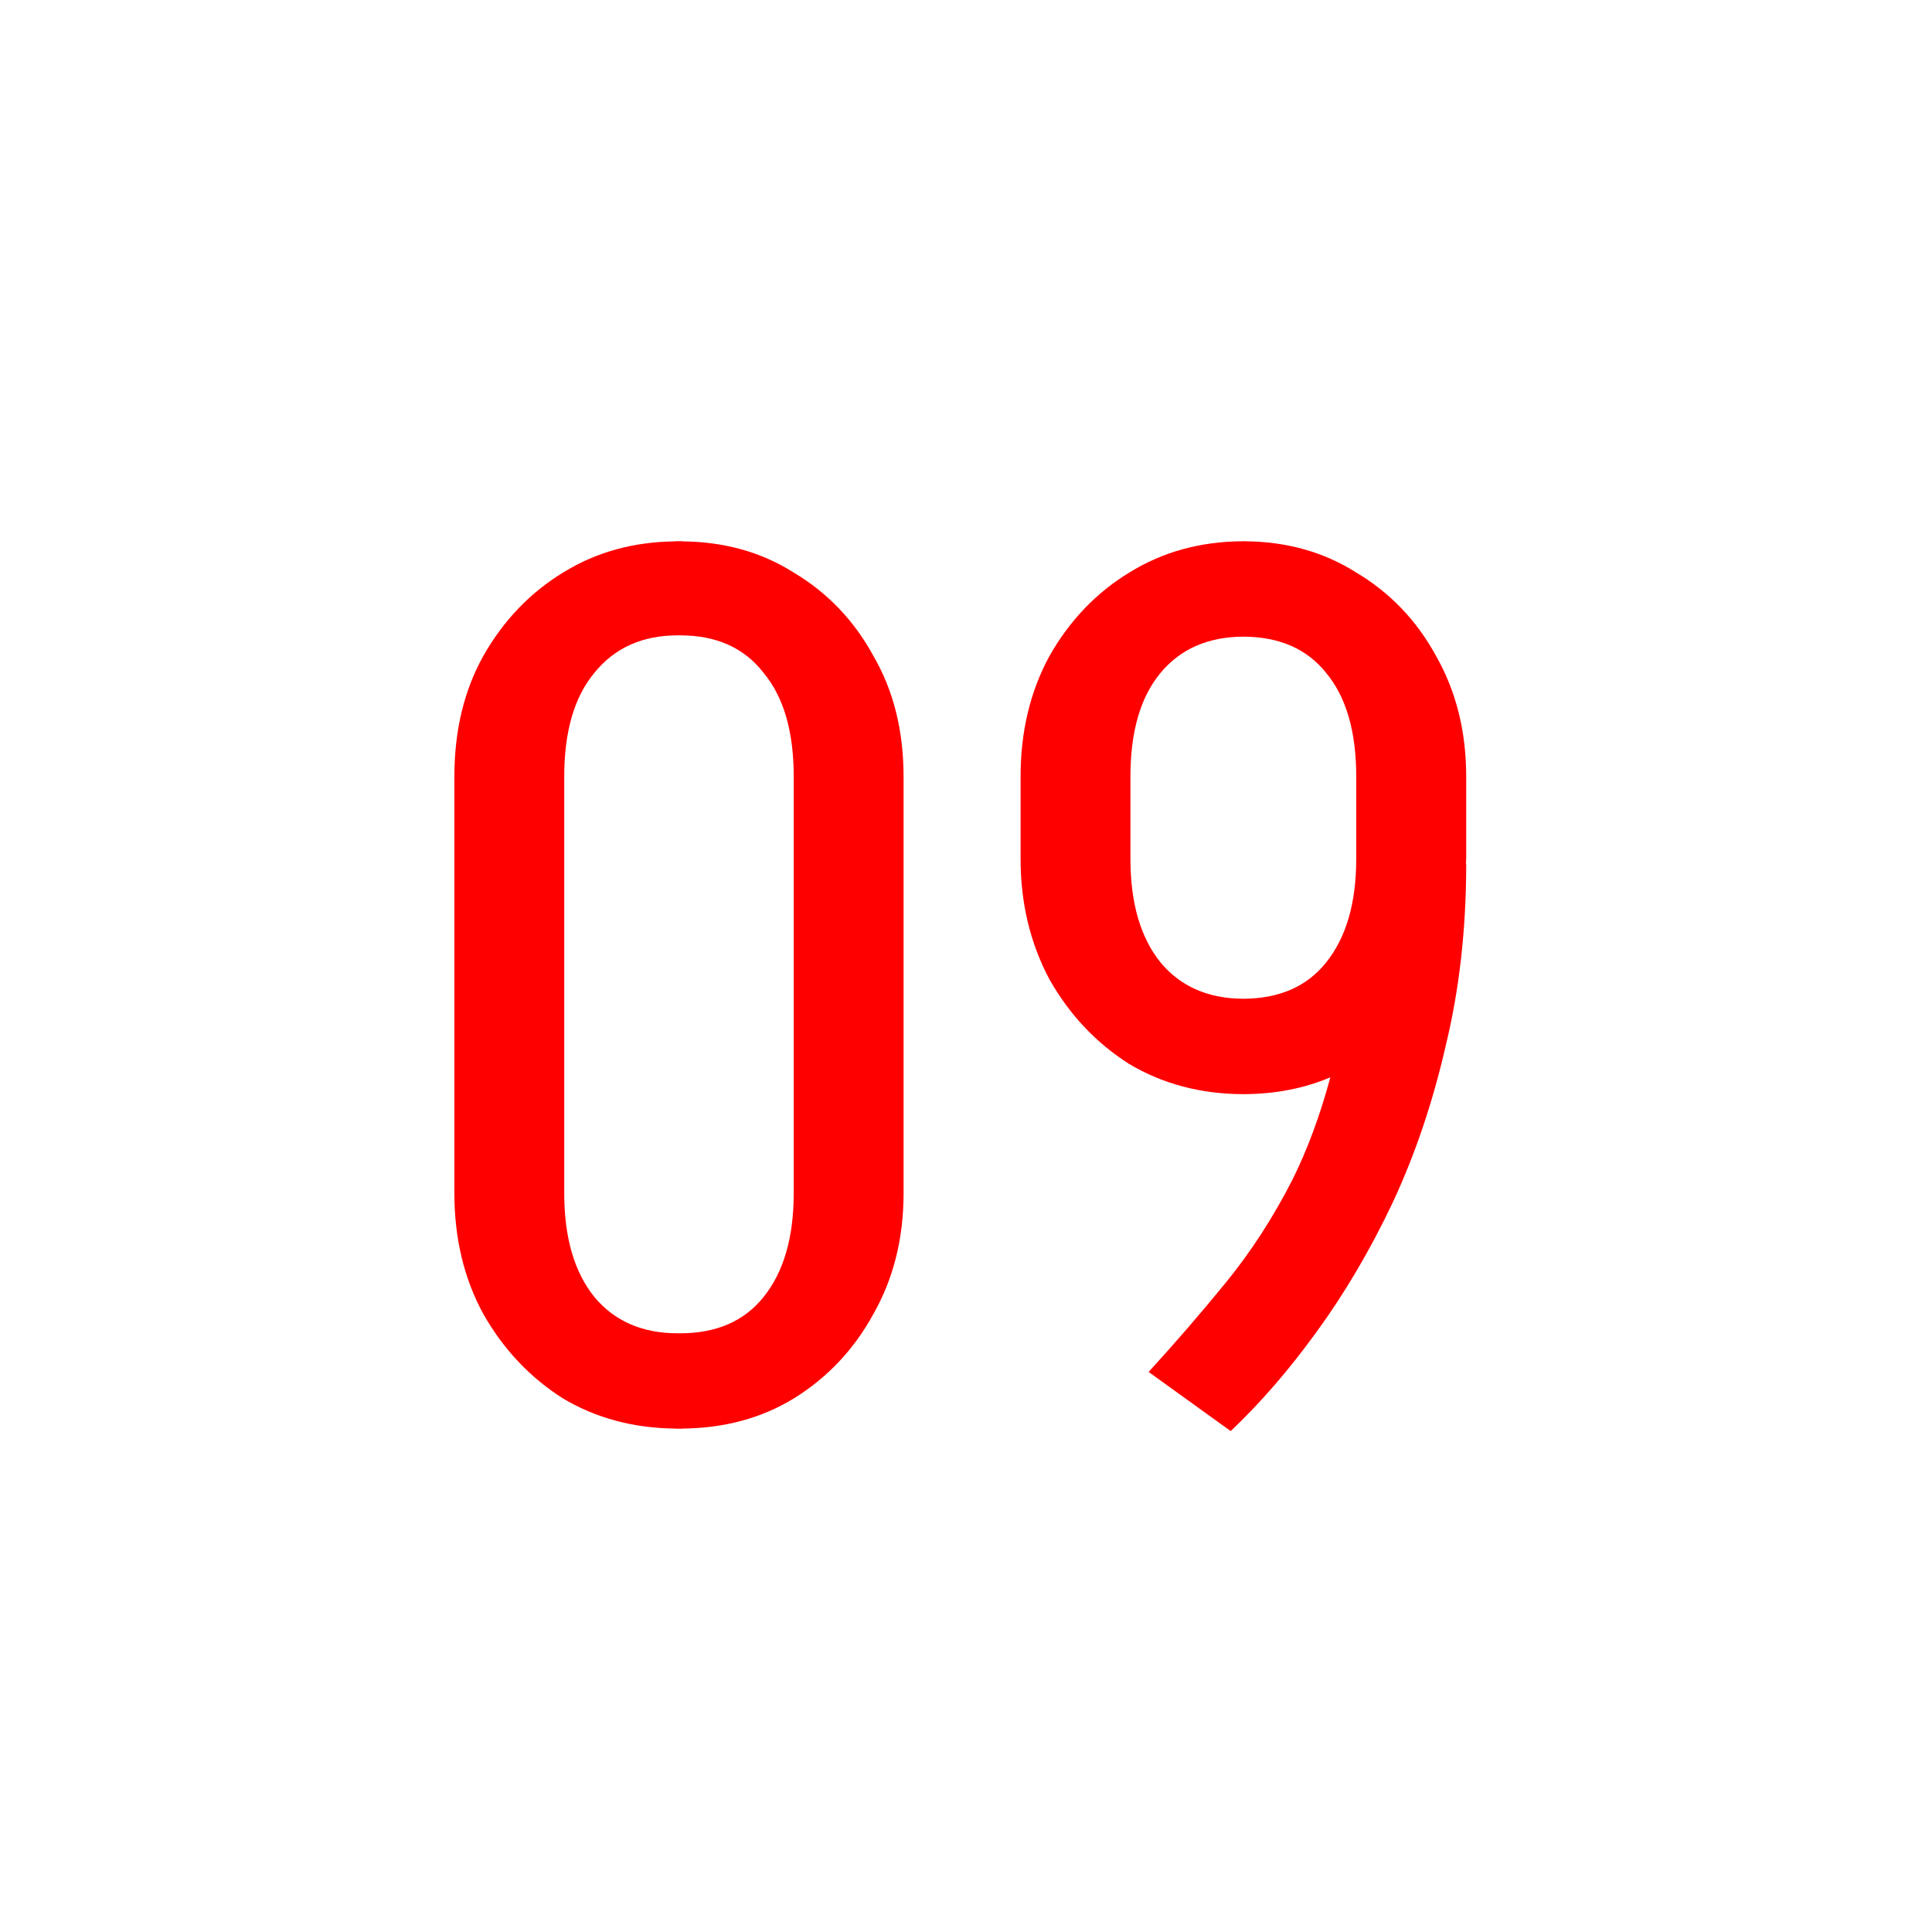 <svg version="1.1" xmlns="http://www.w3.org/2000/svg" xmlns:xlink="http://www.w3.org/1999/xlink" width="64" height="64" viewBox="0,0,64,64"><g transform="translate(-208,-148)"><g data-paper-data="{&quot;isPaintingLayer&quot;:true}" fill-rule="nonzero" stroke="none" stroke-width="1" stroke-linecap="butt" stroke-linejoin="miter" stroke-miterlimit="10" stroke-dasharray="" stroke-dashoffset="0" style="mix-blend-mode: normal"><path d="M208,212v-64h64v64z" fill="none" opacity="0.988"/><path d="M230.611,165.928v0.006c1.38,0.013 2.61,0.353 3.682,1.033c1.12,0.667 1.999,1.587 2.639,2.76c0.667,1.147 1,2.48 1,4v13.801c0,1.493 -0.333,2.827 -1,4c-0.64,1.173 -1.519,2.105 -2.639,2.799c-1.072,0.654 -2.302,0.983 -3.682,0.996v0.004h-0.24v-0.004c-1.38,-0.013 -2.62,-0.342 -3.719,-0.996c-1.093,-0.693 -1.974,-1.625 -2.641,-2.799c-0.64,-1.173 -0.959,-2.507 -0.959,-4v-13.801c0,-1.52 0.319,-2.853 0.959,-4c0.667,-1.173 1.547,-2.093 2.641,-2.76c1.098,-0.68 2.338,-1.02 3.719,-1.033v-0.006zM227.691,170.287c-0.667,0.8 -1,1.946 -1,3.439v13.801c0,1.467 0.333,2.613 1,3.439c0.667,0.8 1.587,1.201 2.76,1.201h0.08c1.2,0 2.122,-0.401 2.762,-1.201c0.667,-0.827 1,-1.973 1,-3.439v-13.801c0,-1.493 -0.333,-2.639 -1,-3.439c-0.64,-0.827 -1.562,-1.24 -2.762,-1.24h-0.08c-1.173,0 -2.093,0.414 -2.76,1.24z" fill="#ff0000"/><path d="M249.168,165.928c0.007,0 0.013,0.002 0.02,0.002c0.007,-0 0.013,-0.002 0.02,-0.002v0.002c1.397,0.006 2.638,0.35 3.721,1.037c1.12,0.667 2.001,1.587 2.641,2.76c0.667,1.173 1,2.507 1,4v2.721c0,0.055 -0.009,0.106 -0.01,0.16h0.01c0,2.16 -0.226,4.172 -0.68,6.039c-0.427,1.867 -1.013,3.601 -1.76,5.201c-0.747,1.573 -1.588,2.999 -2.522,4.279c-0.907,1.253 -1.853,2.346 -2.84,3.279l-2.719,-1.959c0.88,-0.96 1.732,-1.948 2.559,-2.961c0.827,-1.013 1.561,-2.145 2.201,-3.398c0.504,-1.008 0.921,-2.145 1.26,-3.4c-0.866,0.368 -1.821,0.552 -2.861,0.557v0.002c-0.007,0 -0.013,-0.002 -0.02,-0.002c-0.007,0 -0.013,0.002 -0.02,0.002v-0.002c-1.397,-0.006 -2.65,-0.338 -3.76,-0.998c-1.093,-0.693 -1.974,-1.625 -2.641,-2.799c-0.64,-1.2 -0.959,-2.533 -0.959,-4v-2.721c0,-1.493 0.319,-2.827 0.959,-4c0.667,-1.173 1.547,-2.093 2.641,-2.76c1.109,-0.687 2.363,-1.031 3.76,-1.037v-0.002zM246.447,170.287c-0.667,0.8 -1,1.946 -1,3.439v2.721c0,1.467 0.333,2.613 1,3.439c0.663,0.795 1.577,1.194 2.74,1.199c1.19,-0.005 2.104,-0.404 2.74,-1.199c0.667,-0.827 1,-1.973 1,-3.439v-2.721c0,-1.493 -0.333,-2.639 -1,-3.439c-0.636,-0.795 -1.55,-1.193 -2.74,-1.197c-1.163,0.005 -2.077,0.402 -2.74,1.197z" fill="#ff0000"/></g></g></svg>